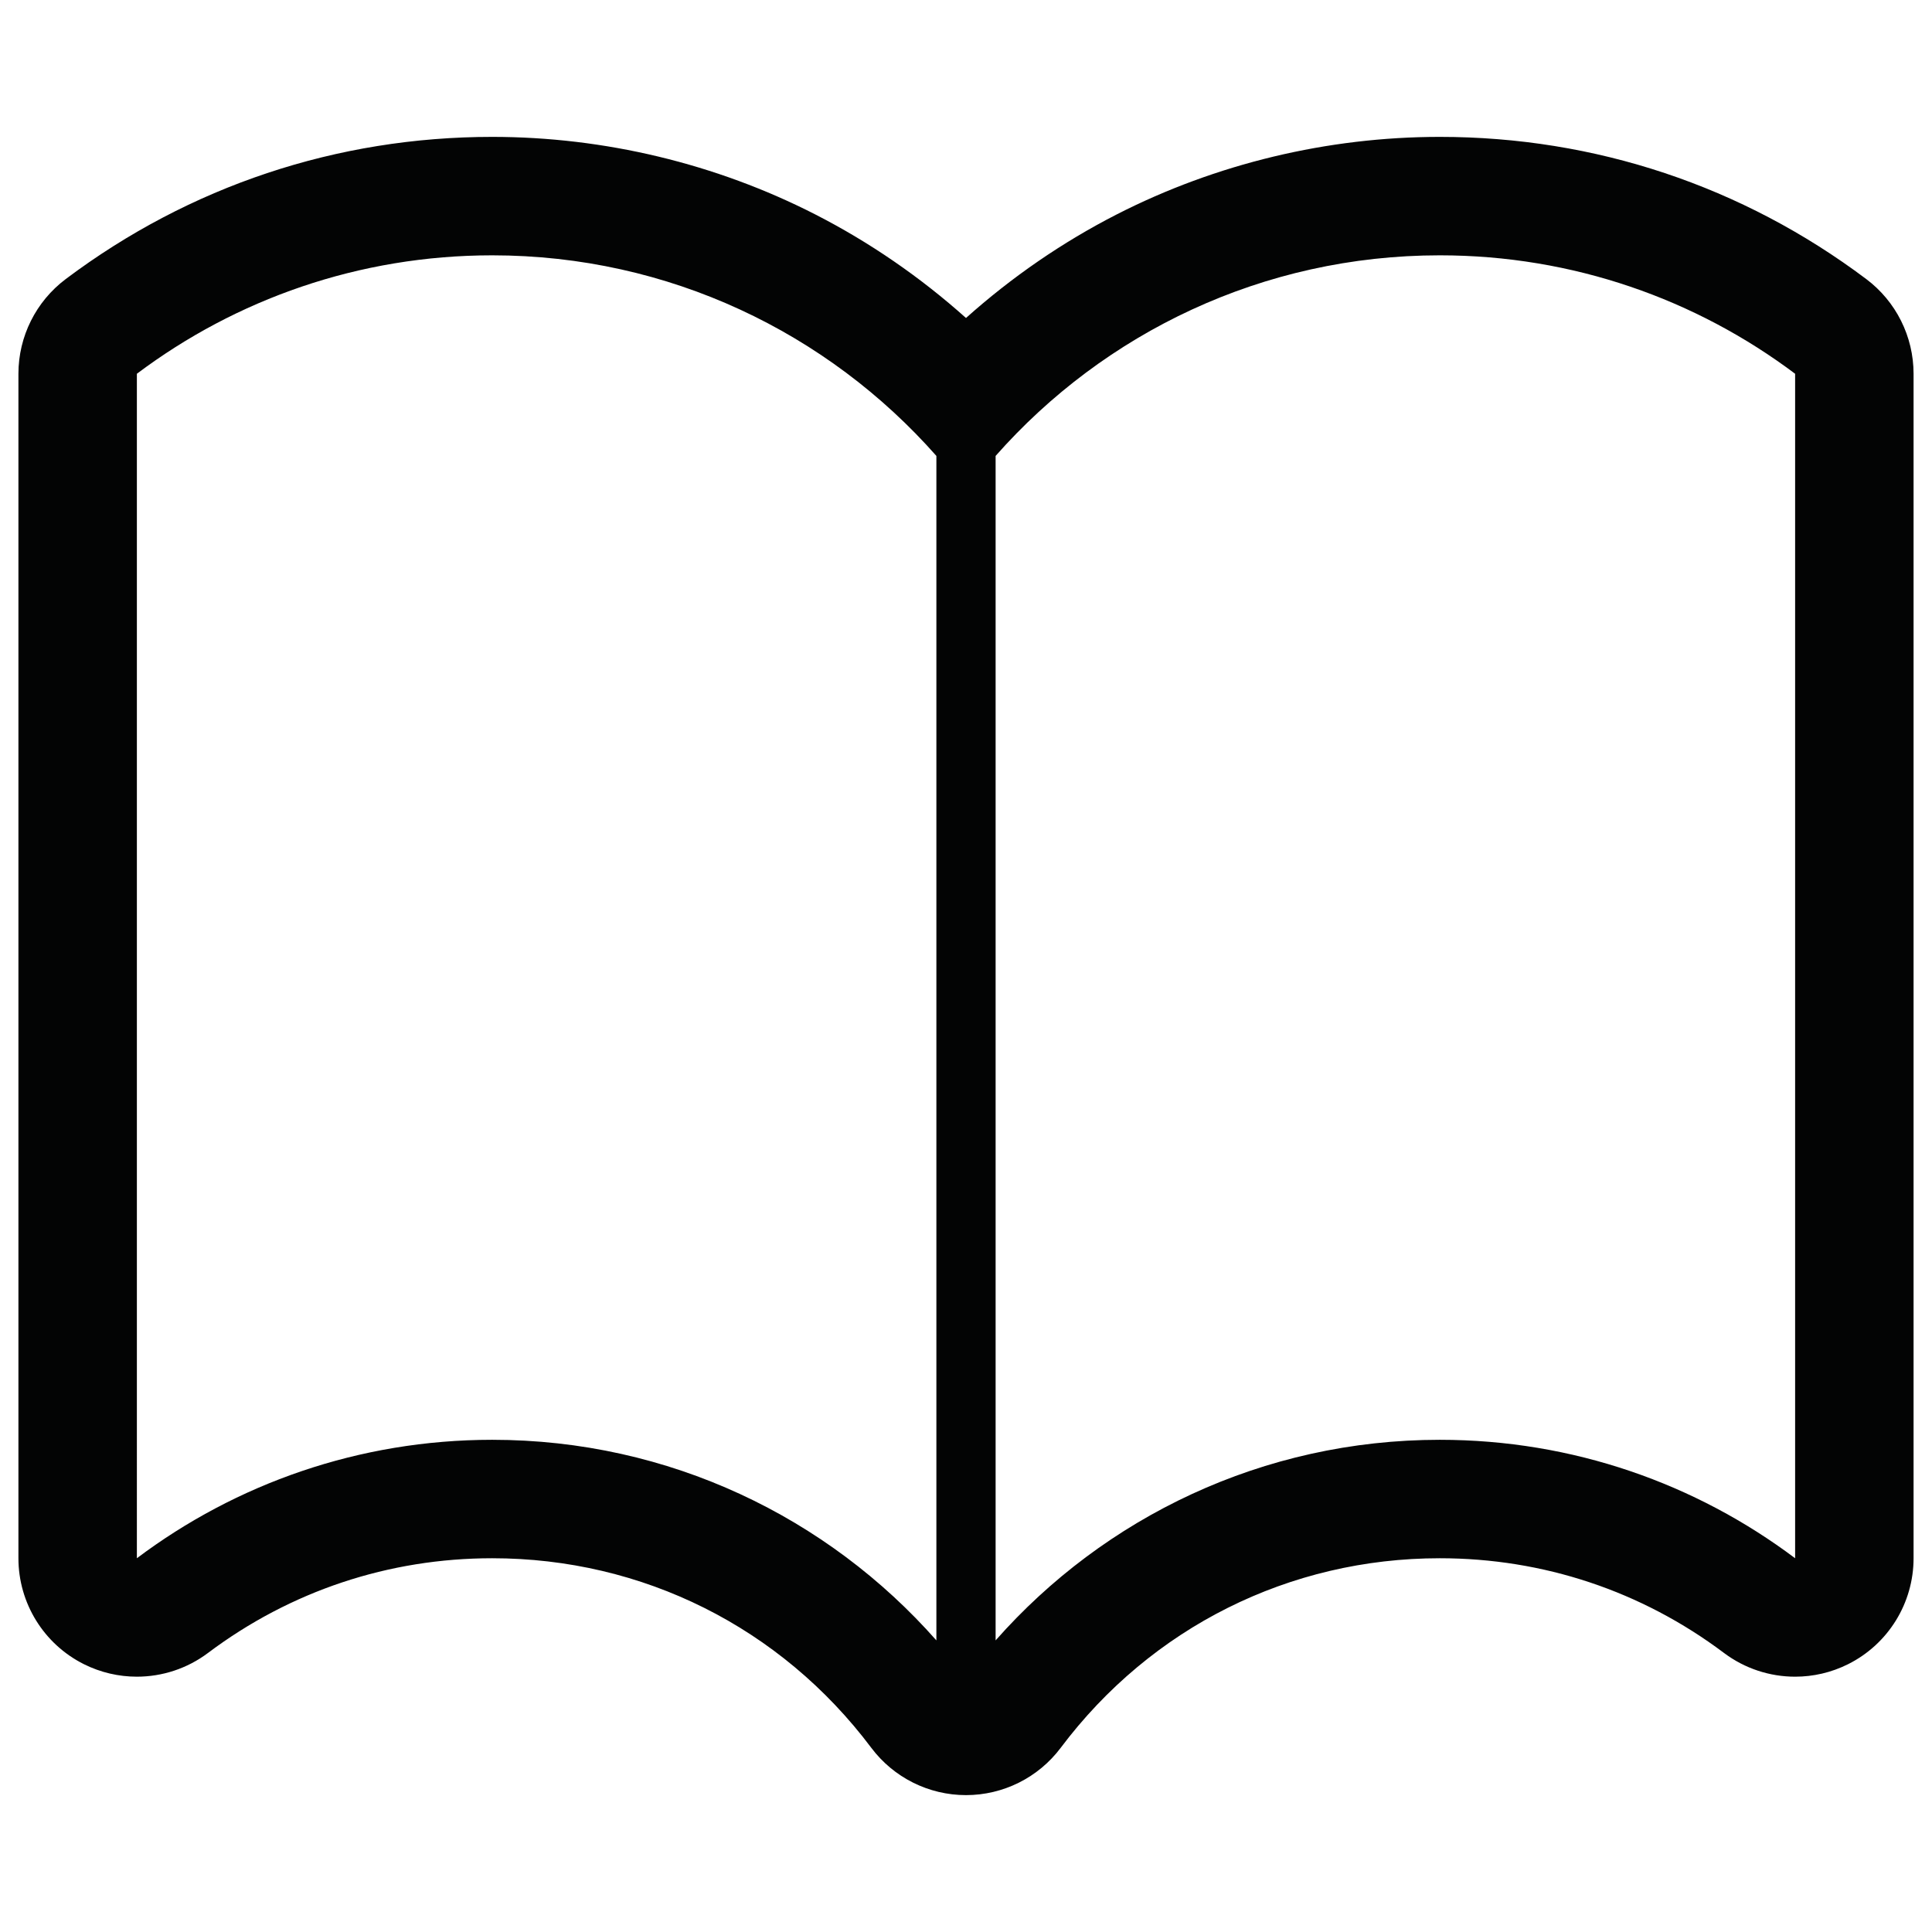 <?xml version="1.0" encoding="utf-8"?>
<!-- Generator: Adobe Illustrator 16.0.0, SVG Export Plug-In . SVG Version: 6.00 Build 0)  -->
<!DOCTYPE svg PUBLIC "-//W3C//DTD SVG 1.1//EN" "http://www.w3.org/Graphics/SVG/1.1/DTD/svg11.dtd">
<svg version="1.1" xmlns="http://www.w3.org/2000/svg" xmlns:xlink="http://www.w3.org/1999/xlink" x="0px" y="0px" width="800px"
	 height="800px" viewBox="0 0 800 800" enable-background="new 0 0 800 800" xml:space="preserve">
<g id="Layer_1">
</g>
<g id="Icons">
	<path fill="#030404" d="M772.78,115.559c-51.272-38.521-112.341-58.88-176.6-58.88c-46.396,0-92.635,11.094-133.712,32.079
		c-22.512,11.502-43.564,26-62.469,42.915c-18.907-16.915-39.96-31.414-62.472-42.915c-41.077-20.985-87.315-32.079-133.712-32.079
		c-64.256,0-125.321,20.359-176.594,58.874c-12.333,9.265-19.59,23.79-19.59,39.215v490.465c0,18.584,10.504,35.572,27.127,43.876
		c6.936,3.464,14.444,5.17,21.913,5.17c10.436,0,20.802-3.325,29.462-9.831c34.15-25.651,74.844-39.212,117.682-39.212
		c62.28,0,119.493,28.612,156.97,78.499c9.264,12.33,23.791,19.587,39.214,19.587c15.426,0,29.95-7.257,39.215-19.587
		c37.474-49.887,94.686-78.499,156.966-78.499c42.84,0,83.534,13.561,117.682,39.216c8.66,6.502,19.029,9.83,29.465,9.83
		c7.472,0,14.974-1.703,21.91-5.17c16.626-8.304,27.13-25.292,27.13-43.876V154.771C792.367,139.348,785.111,124.82,772.78,115.559z
		 M203.816,596.189c-55.209,0-106.15,18.255-147.138,49.043V154.768c40.987-30.789,91.928-49.043,147.138-49.043
		c73.254,0,138.986,32.139,183.922,83.063v490.466C342.803,628.328,277.071,596.189,203.816,596.189z M743.321,645.235
		c-40.987-30.791-91.931-49.046-147.141-49.046c-73.255,0-138.986,32.139-183.919,83.062V188.786
		c44.933-50.923,110.664-83.062,183.919-83.062c55.21,0,106.153,18.254,147.141,49.046V645.235z"/>
</g>
</svg>
